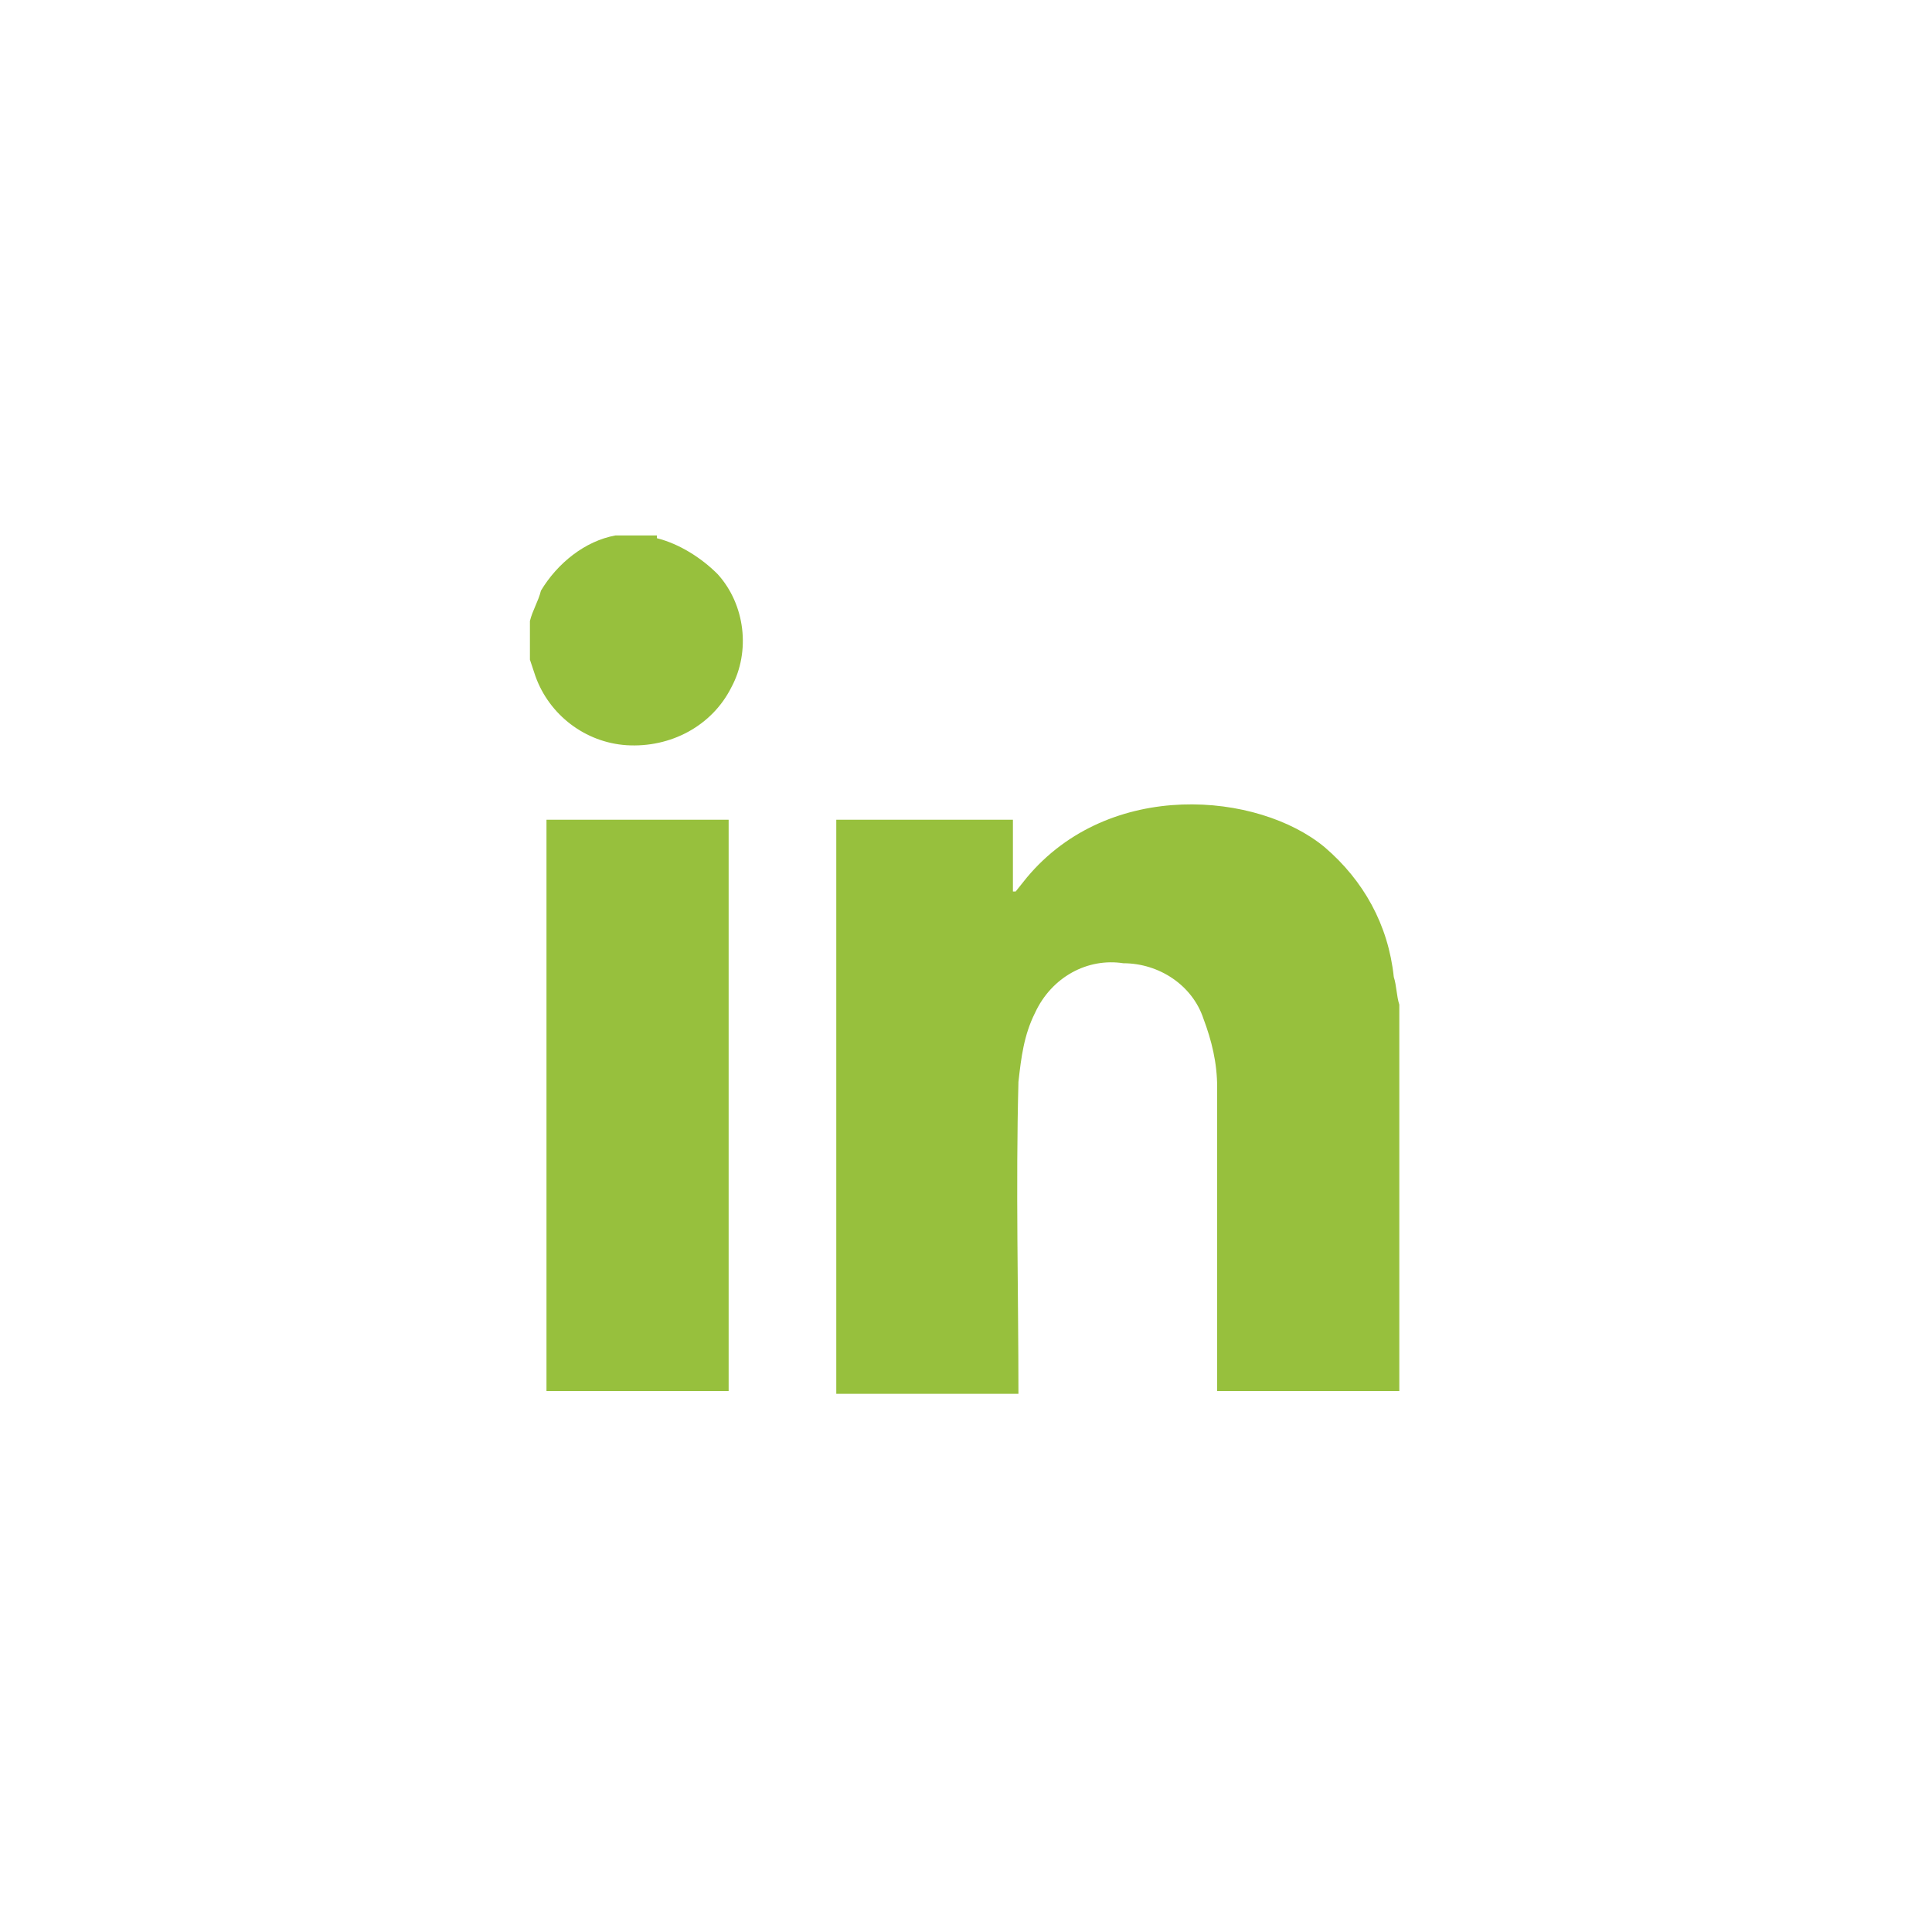 <?xml version="1.0" encoding="utf-8"?>
<!-- Generator: Adobe Illustrator 21.1.0, SVG Export Plug-In . SVG Version: 6.00 Build 0)  -->
<svg version="1.1" id="Capa_1" xmlns="http://www.w3.org/2000/svg" xmlns:xlink="http://www.w3.org/1999/xlink" x="0px" y="0px"
	 viewBox="0 0 70 70" style="enable-background:new 0 0 70 70;" xml:space="preserve">
<style type="text/css">
	.st0{fill:#97C03D;}
</style>
<title>icon-linkedin</title>
<g>
	<path class="st0" d="M30.3,50.5V29.7h6.4v2.6h0.1l0.4-0.5c3-3.6,8.4-3.1,10.8-1.1c1.4,1.2,2.3,2.8,2.5,4.7c0.1,0.3,0.1,0.7,0.2,1
		v14h-6.6c0-3.7,0-7.4,0-11c0-0.9-0.2-1.7-0.5-2.5c-0.4-1.2-1.6-2-2.9-2c-1.3-0.2-2.6,0.5-3.2,1.8c-0.4,0.8-0.5,1.6-0.6,2.5
		c-0.1,3.8,0,7.6,0,11.3L30.3,50.5z"/>
	<path class="st0" d="M19.8,50.5c0-0.2,0-0.4,0-0.6c0-6.5,0-13,0-19.5c0-0.2,0-0.4,0-0.7h6.6v20.7H19.8z"/>
	<path class="st0" d="M23.8,19.5c0.8,0.2,1.6,0.7,2.2,1.3c1,1.1,1.2,2.8,0.5,4.1c-0.7,1.4-2.2,2.2-3.8,2.1c-1.5-0.1-2.8-1.1-3.3-2.5
		l-0.2-0.6v-1.4c0.1-0.4,0.3-0.7,0.4-1.1c0.6-1,1.6-1.8,2.7-2H23.8z"/>
</g>
</svg>
